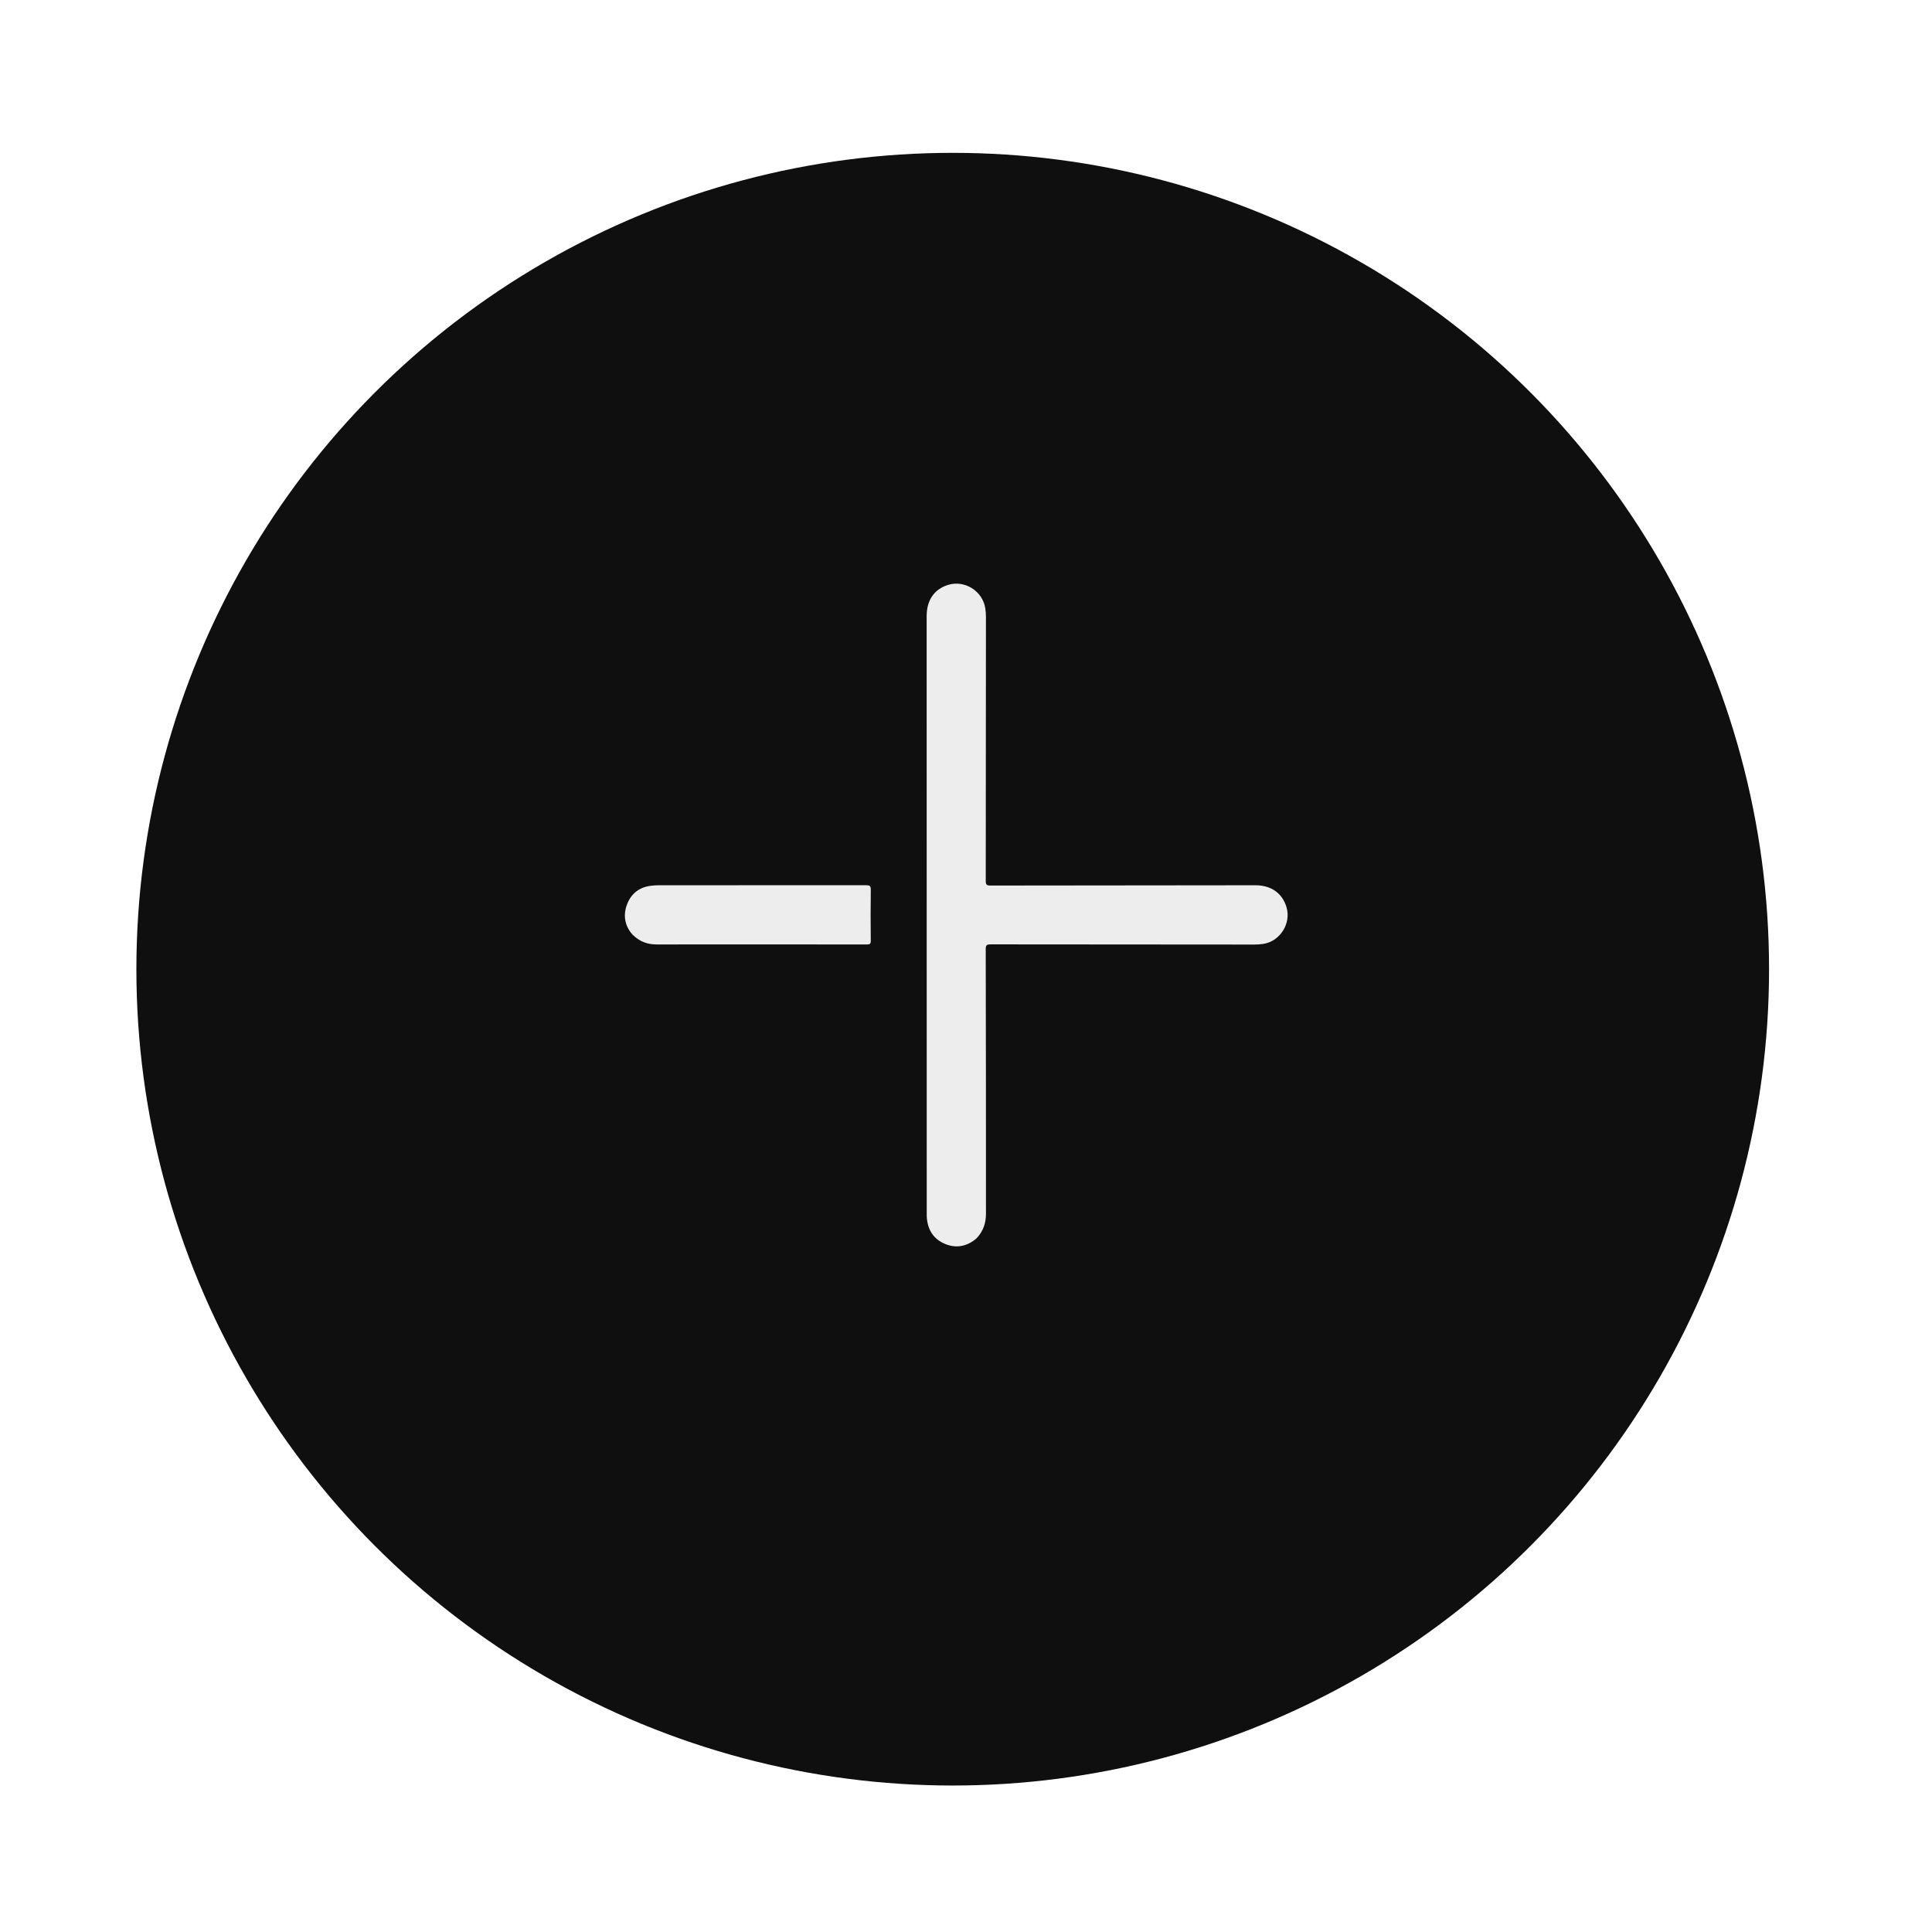 <svg width="71" height="71" viewBox="0 0 71 71" fill="none" xmlns="http://www.w3.org/2000/svg">
    <g filter="url(#filter0_d_1109_48682)">
    <circle cx="35.012" cy="33.617" r="30" fill="#0F0F0F"/>
    </g>
    <path d="M35.892 45.504C35.569 45.785 35.178 45.894 34.741 45.718C34.294 45.536 34.084 45.18 34.057 44.707C34.055 44.672 34.056 44.636 34.057 44.601L34.054 22.639C34.054 22.059 34.331 21.655 34.833 21.497C35.449 21.303 36.109 21.715 36.209 22.356C36.225 22.46 36.233 22.565 36.233 22.671C36.233 25.904 36.231 29.137 36.226 32.37C36.226 32.504 36.253 32.543 36.395 32.543C39.643 32.537 42.891 32.534 46.139 32.533C46.714 32.533 47.124 32.824 47.278 33.338C47.458 33.938 47.038 34.6 46.417 34.689C46.308 34.704 46.198 34.712 46.087 34.712C42.859 34.712 39.631 34.709 36.404 34.705C36.257 34.705 36.225 34.739 36.225 34.884C36.232 38.123 36.235 41.361 36.234 44.599C36.234 44.935 36.144 45.232 35.892 45.504Z" fill="#EDEDED"/>
    <path d="M23.248 34.35C22.982 34.056 22.882 33.672 23.039 33.247C23.186 32.849 23.481 32.61 23.908 32.553C24.008 32.54 24.108 32.533 24.209 32.533C26.747 32.533 29.286 32.532 31.824 32.531C31.956 32.531 32.003 32.555 32.001 32.7C31.992 33.323 31.993 33.946 32 34.57C32.001 34.685 31.969 34.709 31.858 34.709C29.284 34.706 26.71 34.705 24.137 34.708C23.811 34.708 23.523 34.619 23.248 34.35Z" fill="#EDEDED"/>
    <defs>
    <filter id="filter0_d_1109_48682" x="0.012" y="0.617" width="70" height="70" filterUnits="userSpaceOnUse" color-interpolation-filters="sRGB">
    <feFlood flood-opacity="0" result="BackgroundImageFix"/>
    <feColorMatrix in="SourceAlpha" type="matrix" values="0 0 0 0 0 0 0 0 0 0 0 0 0 0 0 0 0 0 127 0" result="hardAlpha"/>
    <feOffset dy="2"/>
    <feGaussianBlur stdDeviation="2.5"/>
    <feComposite in2="hardAlpha" operator="out"/>
    <feColorMatrix type="matrix" values="0 0 0 0 0.93 0 0 0 0 0.93 0 0 0 0 0.93 0 0 0 1 0"/>
    <feBlend mode="normal" in2="BackgroundImageFix" result="effect1_dropShadow_1109_48682"/>
    <feBlend mode="normal" in="SourceGraphic" in2="effect1_dropShadow_1109_48682" result="shape"/>
    </filter>
    </defs>
    </svg>
    